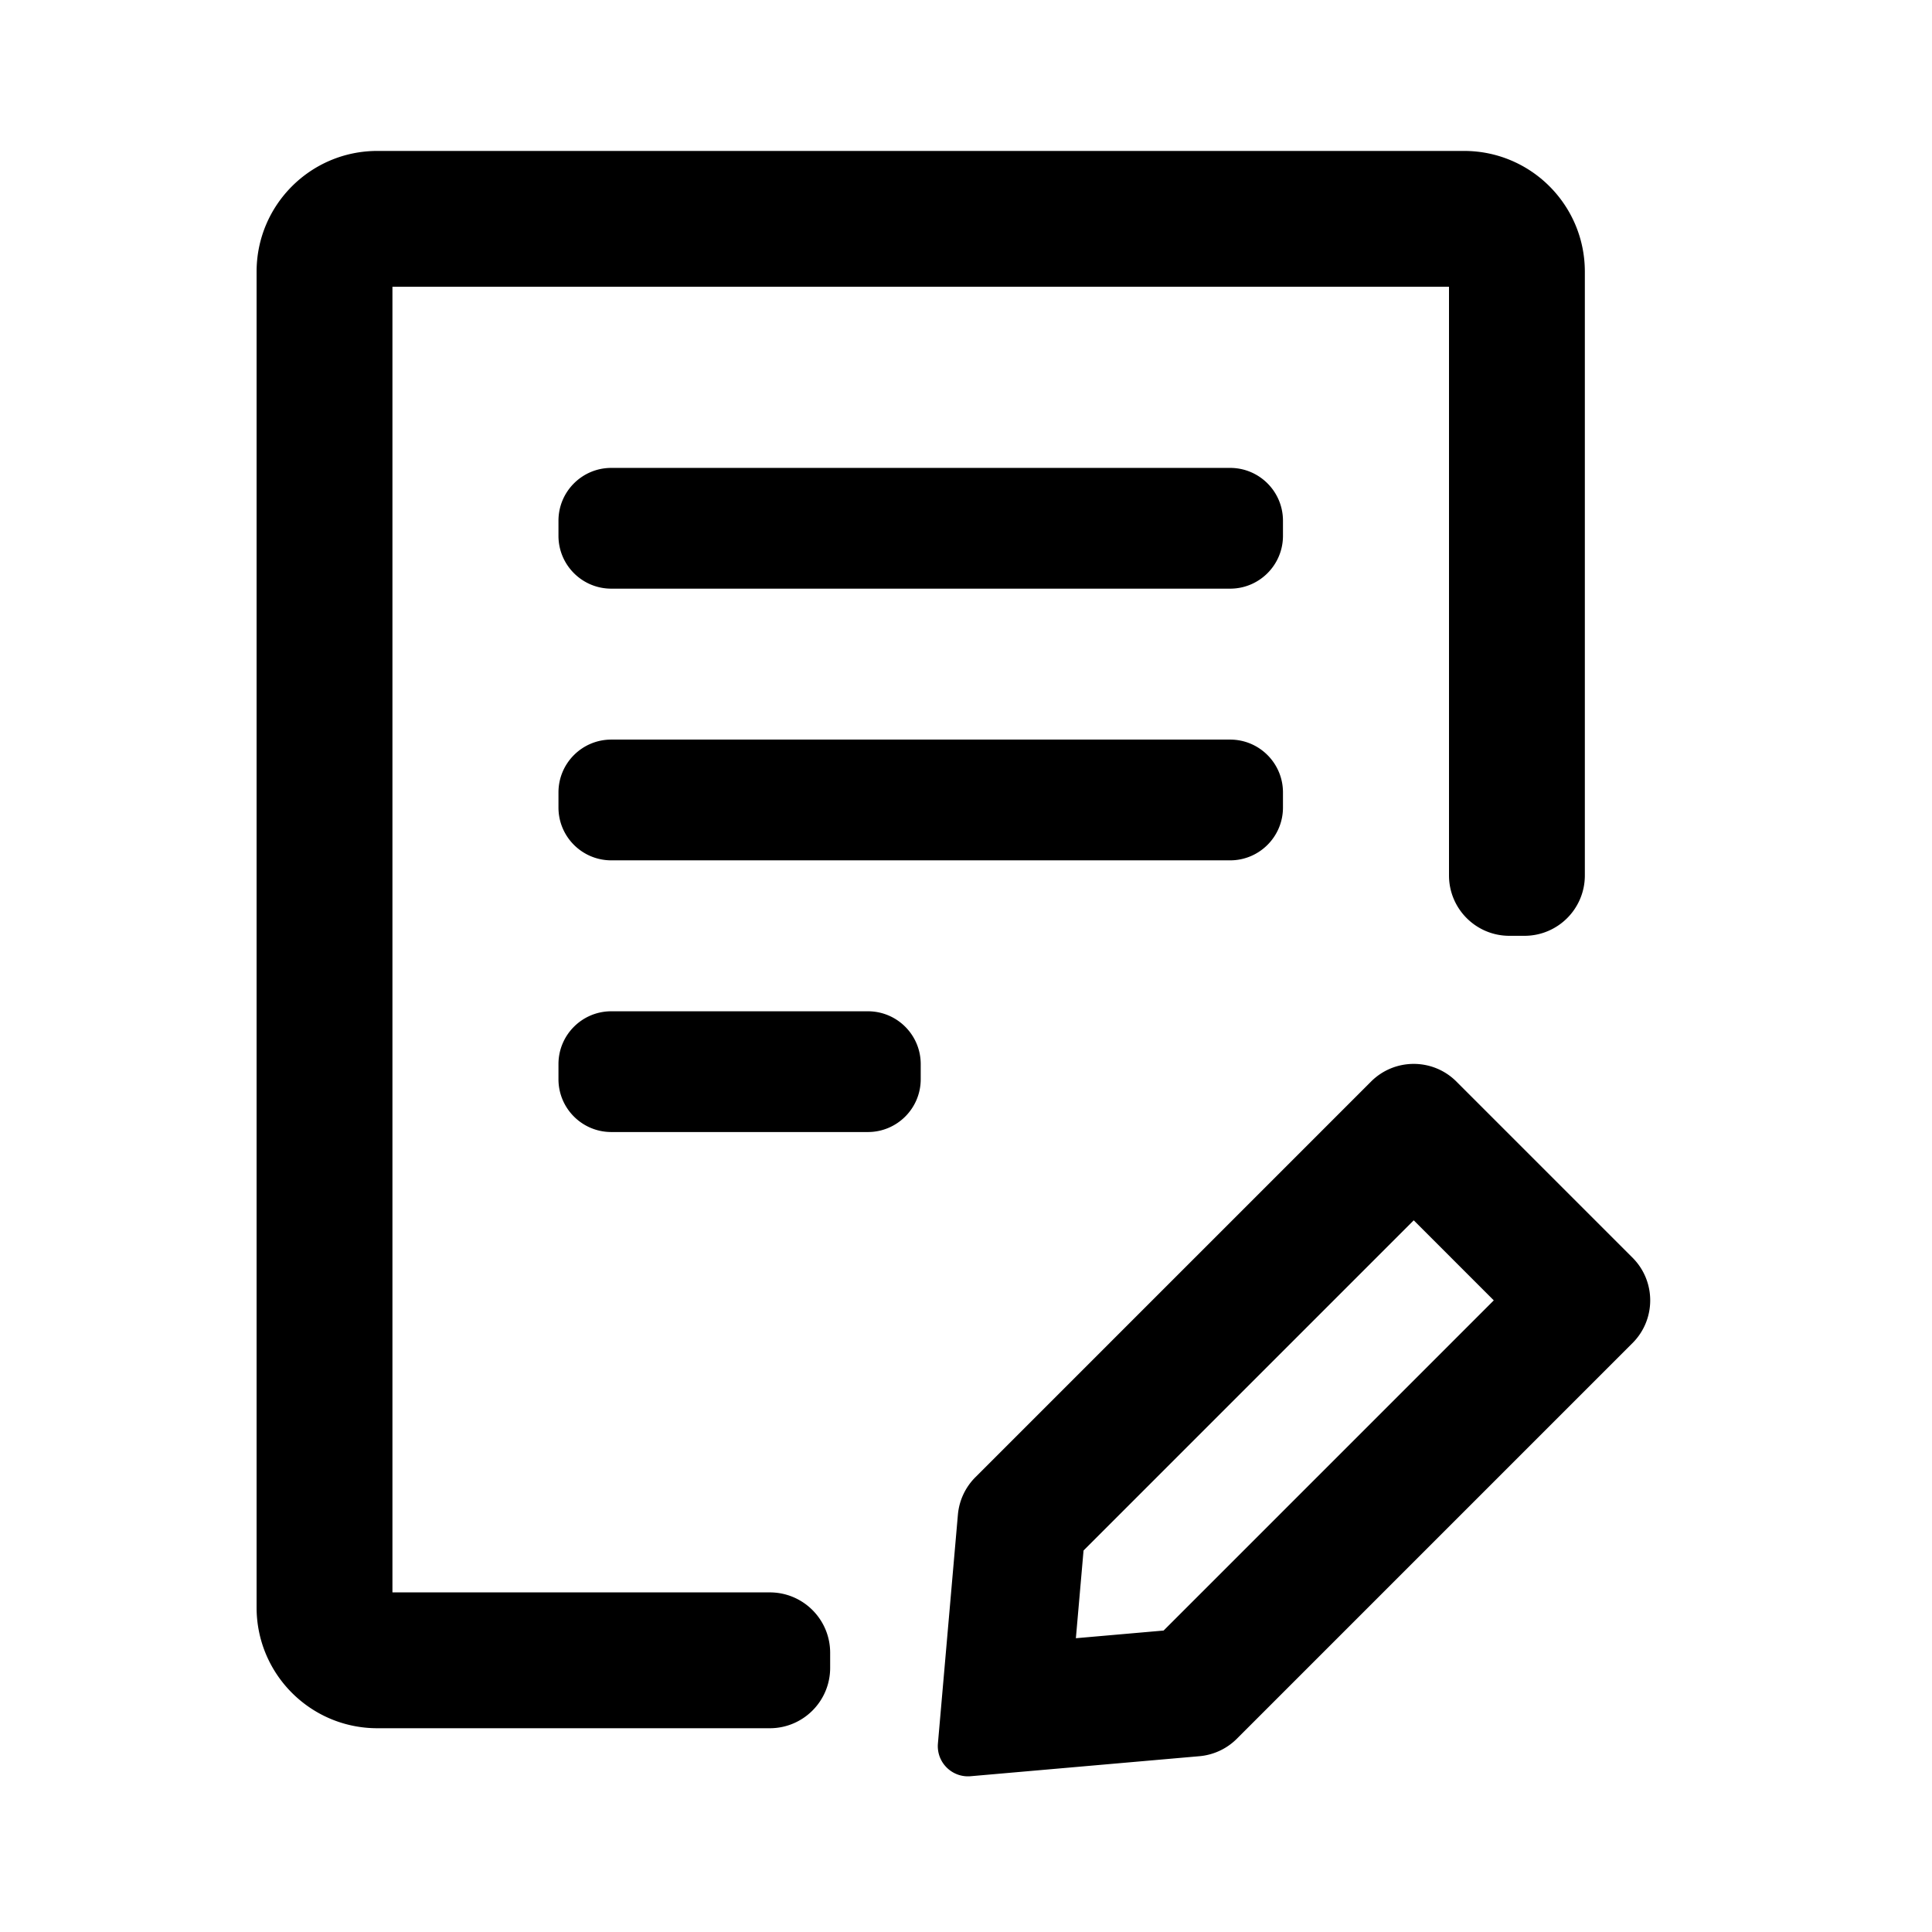 <?xml version="1.0" standalone="no"?><!DOCTYPE svg PUBLIC "-//W3C//DTD SVG 1.1//EN" "http://www.w3.org/Graphics/SVG/1.1/DTD/svg11.dtd"><svg class="icon" width="200px" height="200.00px" viewBox="0 0 1024 1024" version="1.1" xmlns="http://www.w3.org/2000/svg"><path d="M771.934 573.259l93.338 93.338c12.496 12.497 12.496 32.758 0 45.255L655.55 921.573a32 32 0 0 1-19.838 9.251l-121.264 10.61c-8.803 0.77-16.563-5.742-17.334-14.545a16 16 0 0 1 0-2.787l10.592-121.278a32 32 0 0 1 9.251-19.843L726.68 573.259c12.496-12.497 32.758-12.497 45.255 0z m-22.628 73.54L574.304 821.8l-4.068 46.491 46.497-4.068 175-175-42.427-42.426zM840 144v319.999c0 17.673-14.327 32-32 32h-8c-17.673 0-32-14.327-32-32V152H208v692h200c17.673 0 32 14.327 32 32v8c0 17.673-14.327 32-32 32H200c-35.346 0-64-28.654-64-64V144c0-35.346 28.654-64 64-64h576c35.346 0 64 28.654 64 64zM652 456H324c-15.464 0-28-12.536-28-28v-8c0-15.464 12.536-28 28-28h328c15.464 0 28 12.536 28 28v8c0 15.464-12.536 28-28 28zM460 600H324c-15.464 0-28-12.536-28-28v-8c0-15.464 12.536-28 28-28h136c15.464 0 28 12.536 28 28v8c0 15.464-12.536 28-28 28z m192-288H324c-15.464 0-28-12.536-28-28v-8c0-15.464 12.536-28 28-28h328c15.464 0 28 12.536 28 28v8c0 15.464-12.536 28-28 28z" /></svg>